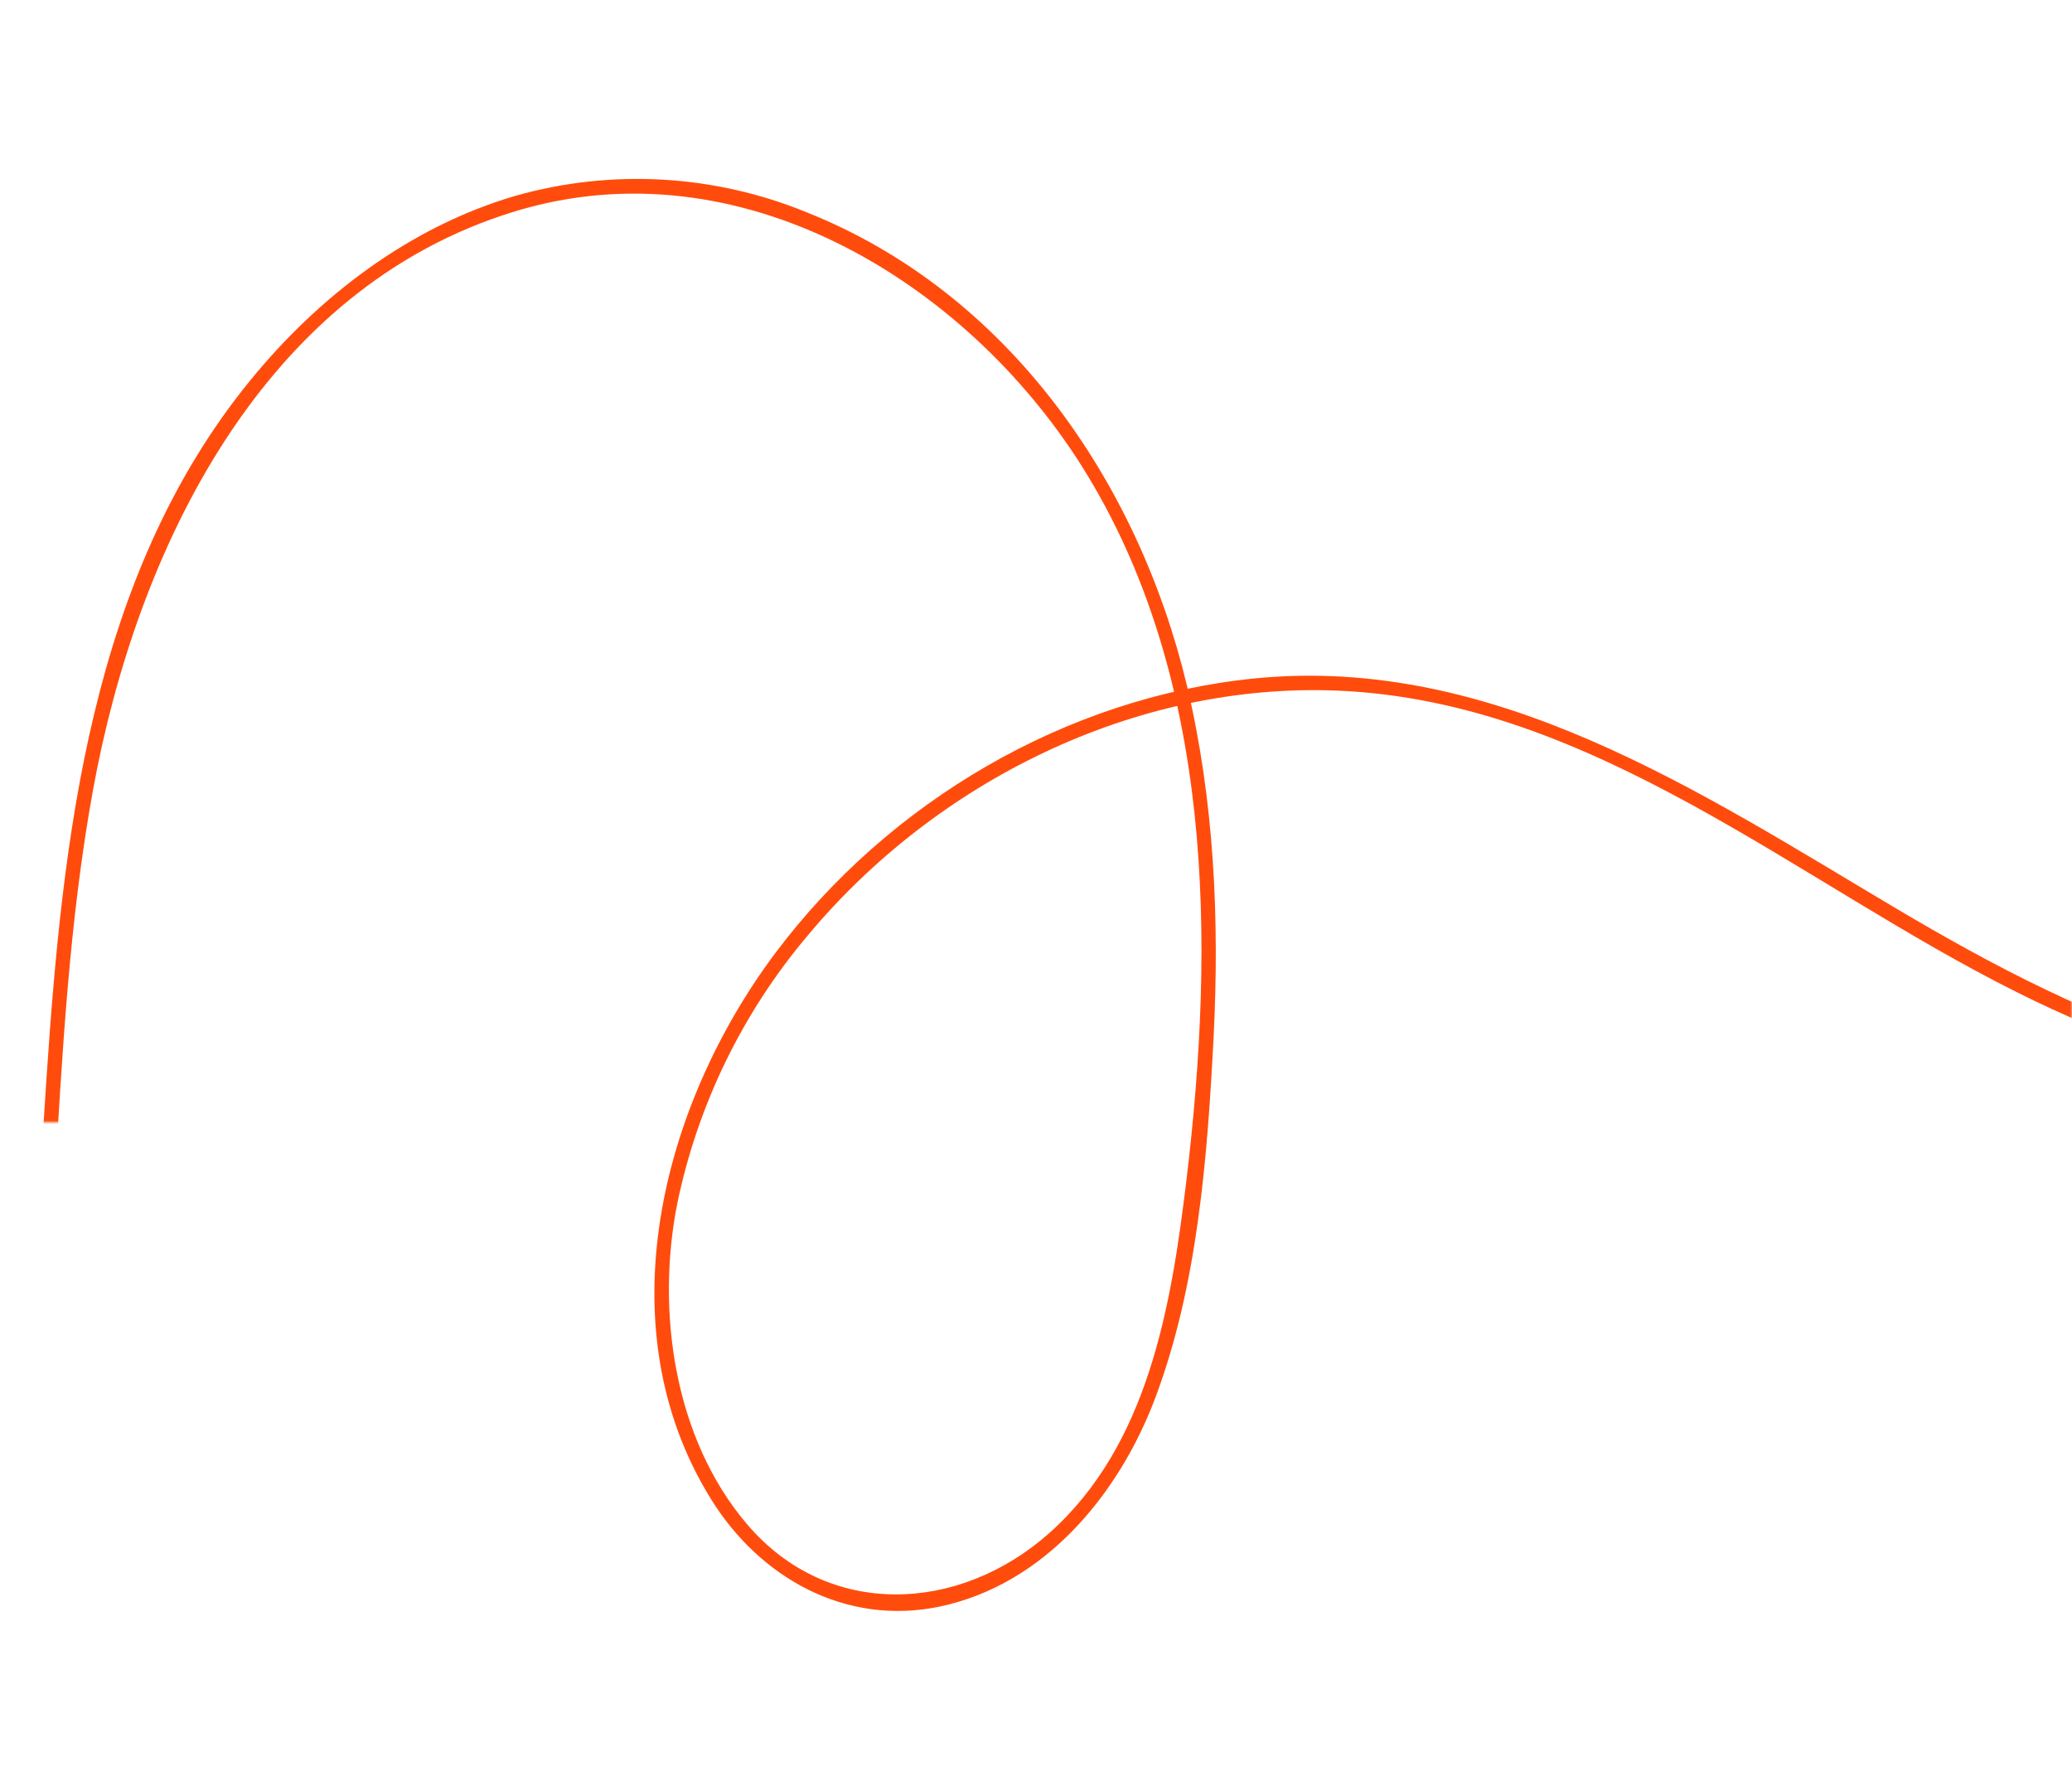 <svg width="624" height="538" viewBox="0 0 624 538" fill="none" xmlns="http://www.w3.org/2000/svg">
<mask id="mask0_2_232" style="mask-type:alpha" maskUnits="userSpaceOnUse" x="4" y="0" width="620" height="530">
<path d="M4 0H624V530H118L61 338H4V0Z" fill="#C4C4C4"/>
</mask>
<g mask="url(#mask0_2_232)">
<path d="M937.826 92.355C971.477 142.712 971.951 210.168 944.856 263.505C916.781 318.755 860.299 350.6 798.702 348.752C739.25 346.936 679.016 314.937 653.341 259.63C629.327 207.892 636.705 133.757 695.773 109.673C745.657 89.343 811.938 113.378 833.093 163.795C854.249 214.211 829.921 274.476 787.152 305.452C733.178 344.52 662.243 326.251 607.646 298.945C541.418 265.969 480.089 211.196 402.792 207.995C341.848 205.471 281.847 235.355 243.131 281.887C223.587 305.067 210.127 332.75 203.971 362.428C197.538 394.865 202.99 433.244 224.987 459.054C249.452 487.771 288.903 485.815 316.031 461.691C345.834 435.141 352.714 393.384 357.266 355.748C365.938 283.875 365.636 203.67 325.774 140.355C290.414 84.339 222.452 43.255 155.27 63.602C79.109 86.675 41.18 165.465 27.981 238.08C20.828 277.475 18.725 317.699 16.355 357.609C13.939 398.184 11.802 438.809 7.475 479.278C-0.803 555.947 -17.55 632.676 -57.493 699.572C-94.956 762.329 -151.749 813.844 -223.925 831.702C-291.109 848.423 -362.461 837.052 -426.163 812.378C-505.807 781.621 -576.319 731.585 -647.273 685.099L-874.872 536.009L-984.001 464.513C-986.35 462.975 -984.239 459.134 -981.89 460.644L-757.018 607.939C-683.868 655.869 -611.591 705.571 -536.889 751.052C-470.376 791.525 -398.248 826.533 -319.669 833.726C-284.87 836.914 -249.382 834.666 -215.702 824.864C-179.147 813.931 -145.659 794.574 -117.929 768.351C3.522 655.084 3.725 478.428 13.972 325.169C18.877 252.156 27.236 173.659 75.236 114.722C95.963 89.226 123.487 68.237 155.307 58.951C184.243 50.788 215.067 52.536 242.873 63.916C303.356 87.981 342.727 144.8 357.475 206.562C365.676 241.117 367.282 276.946 365.489 312.266C363.639 348.347 360.711 387.118 347.868 421.143C336.924 450.114 314.576 477.229 282.963 483.854C254.715 489.757 228.856 475.249 214.115 451.475C182.005 399.695 199.131 332.923 233.512 287.018C267.622 241.505 321.065 209.988 377.824 204.321C450.072 197.16 511.964 238.555 571.182 273.685C627.258 306.972 700.922 342.867 766.067 312.757C818.107 288.708 851.444 222.368 829.815 167.379C807.996 111.798 728.033 87.953 679.652 123.661C621.654 166.437 642.265 256.676 687.812 299.746C733.359 342.815 805.493 356.414 863.844 333.269C924.559 309.144 960.026 245.382 959.86 181.63C960.013 150.723 951.026 120.47 934.029 94.675C932.442 92.294 936.254 90.098 937.826 92.355Z" fill="#FF4C0D"/>
</g>
</svg>

